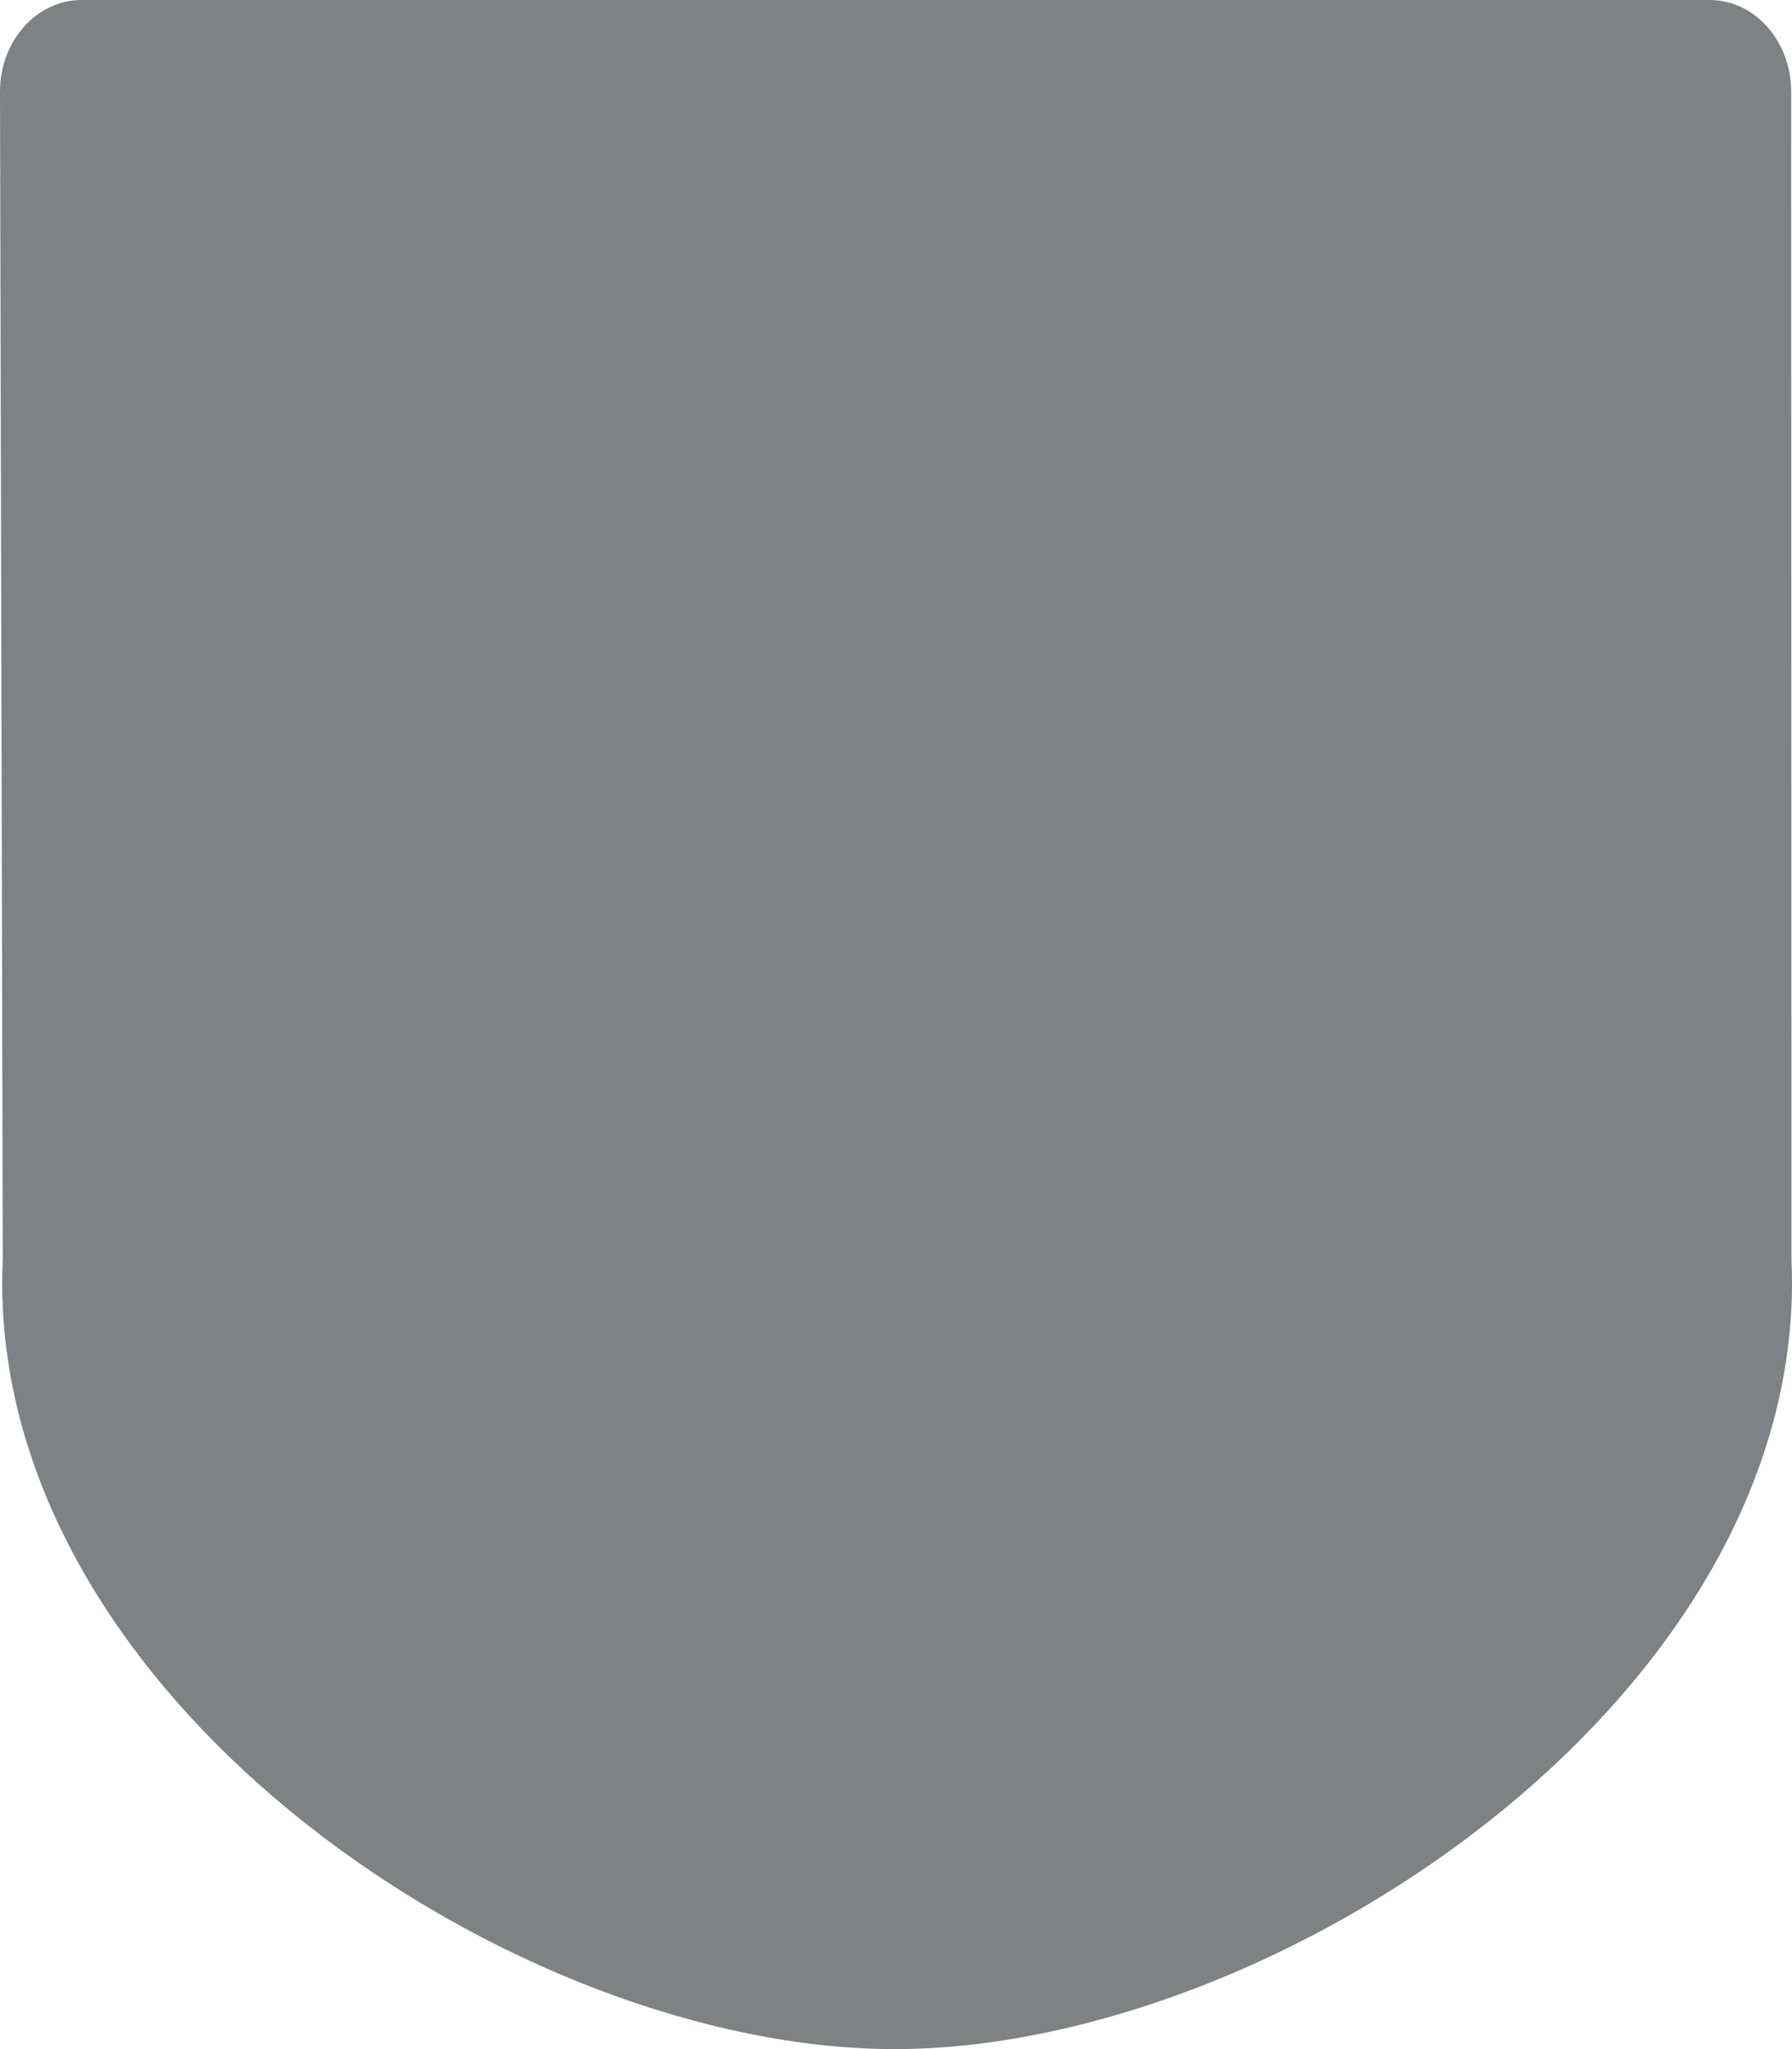 <svg version="1.2" baseProfile="tiny" id="EdgeSVG_qiLvO" x="0px" y="0px" width="196px" height="224px" viewBox="0 0 196 224" xmlns:xlink="http://www.w3.org/1999/xlink" xmlns="http://www.w3.org/2000/svg">
  <path fill="#808184" d="M186.995,0H8.913C3.998,0,0,4.487,0,10.003l0.302,127.463c-0.026,0.917-0.062,1.833-0.062,2.756&#xD;&#xA;&#x9;&#x9;C0.24,186.492,56.623,224,97.851,224S196,186.492,196,140.223c0-0.852-0.035-1.693-0.058-2.539l-0.034-127.681&#xD;&#xA;&#x9;&#x9;C195.908,4.487,191.909,0,186.995,0z"/>
</svg>